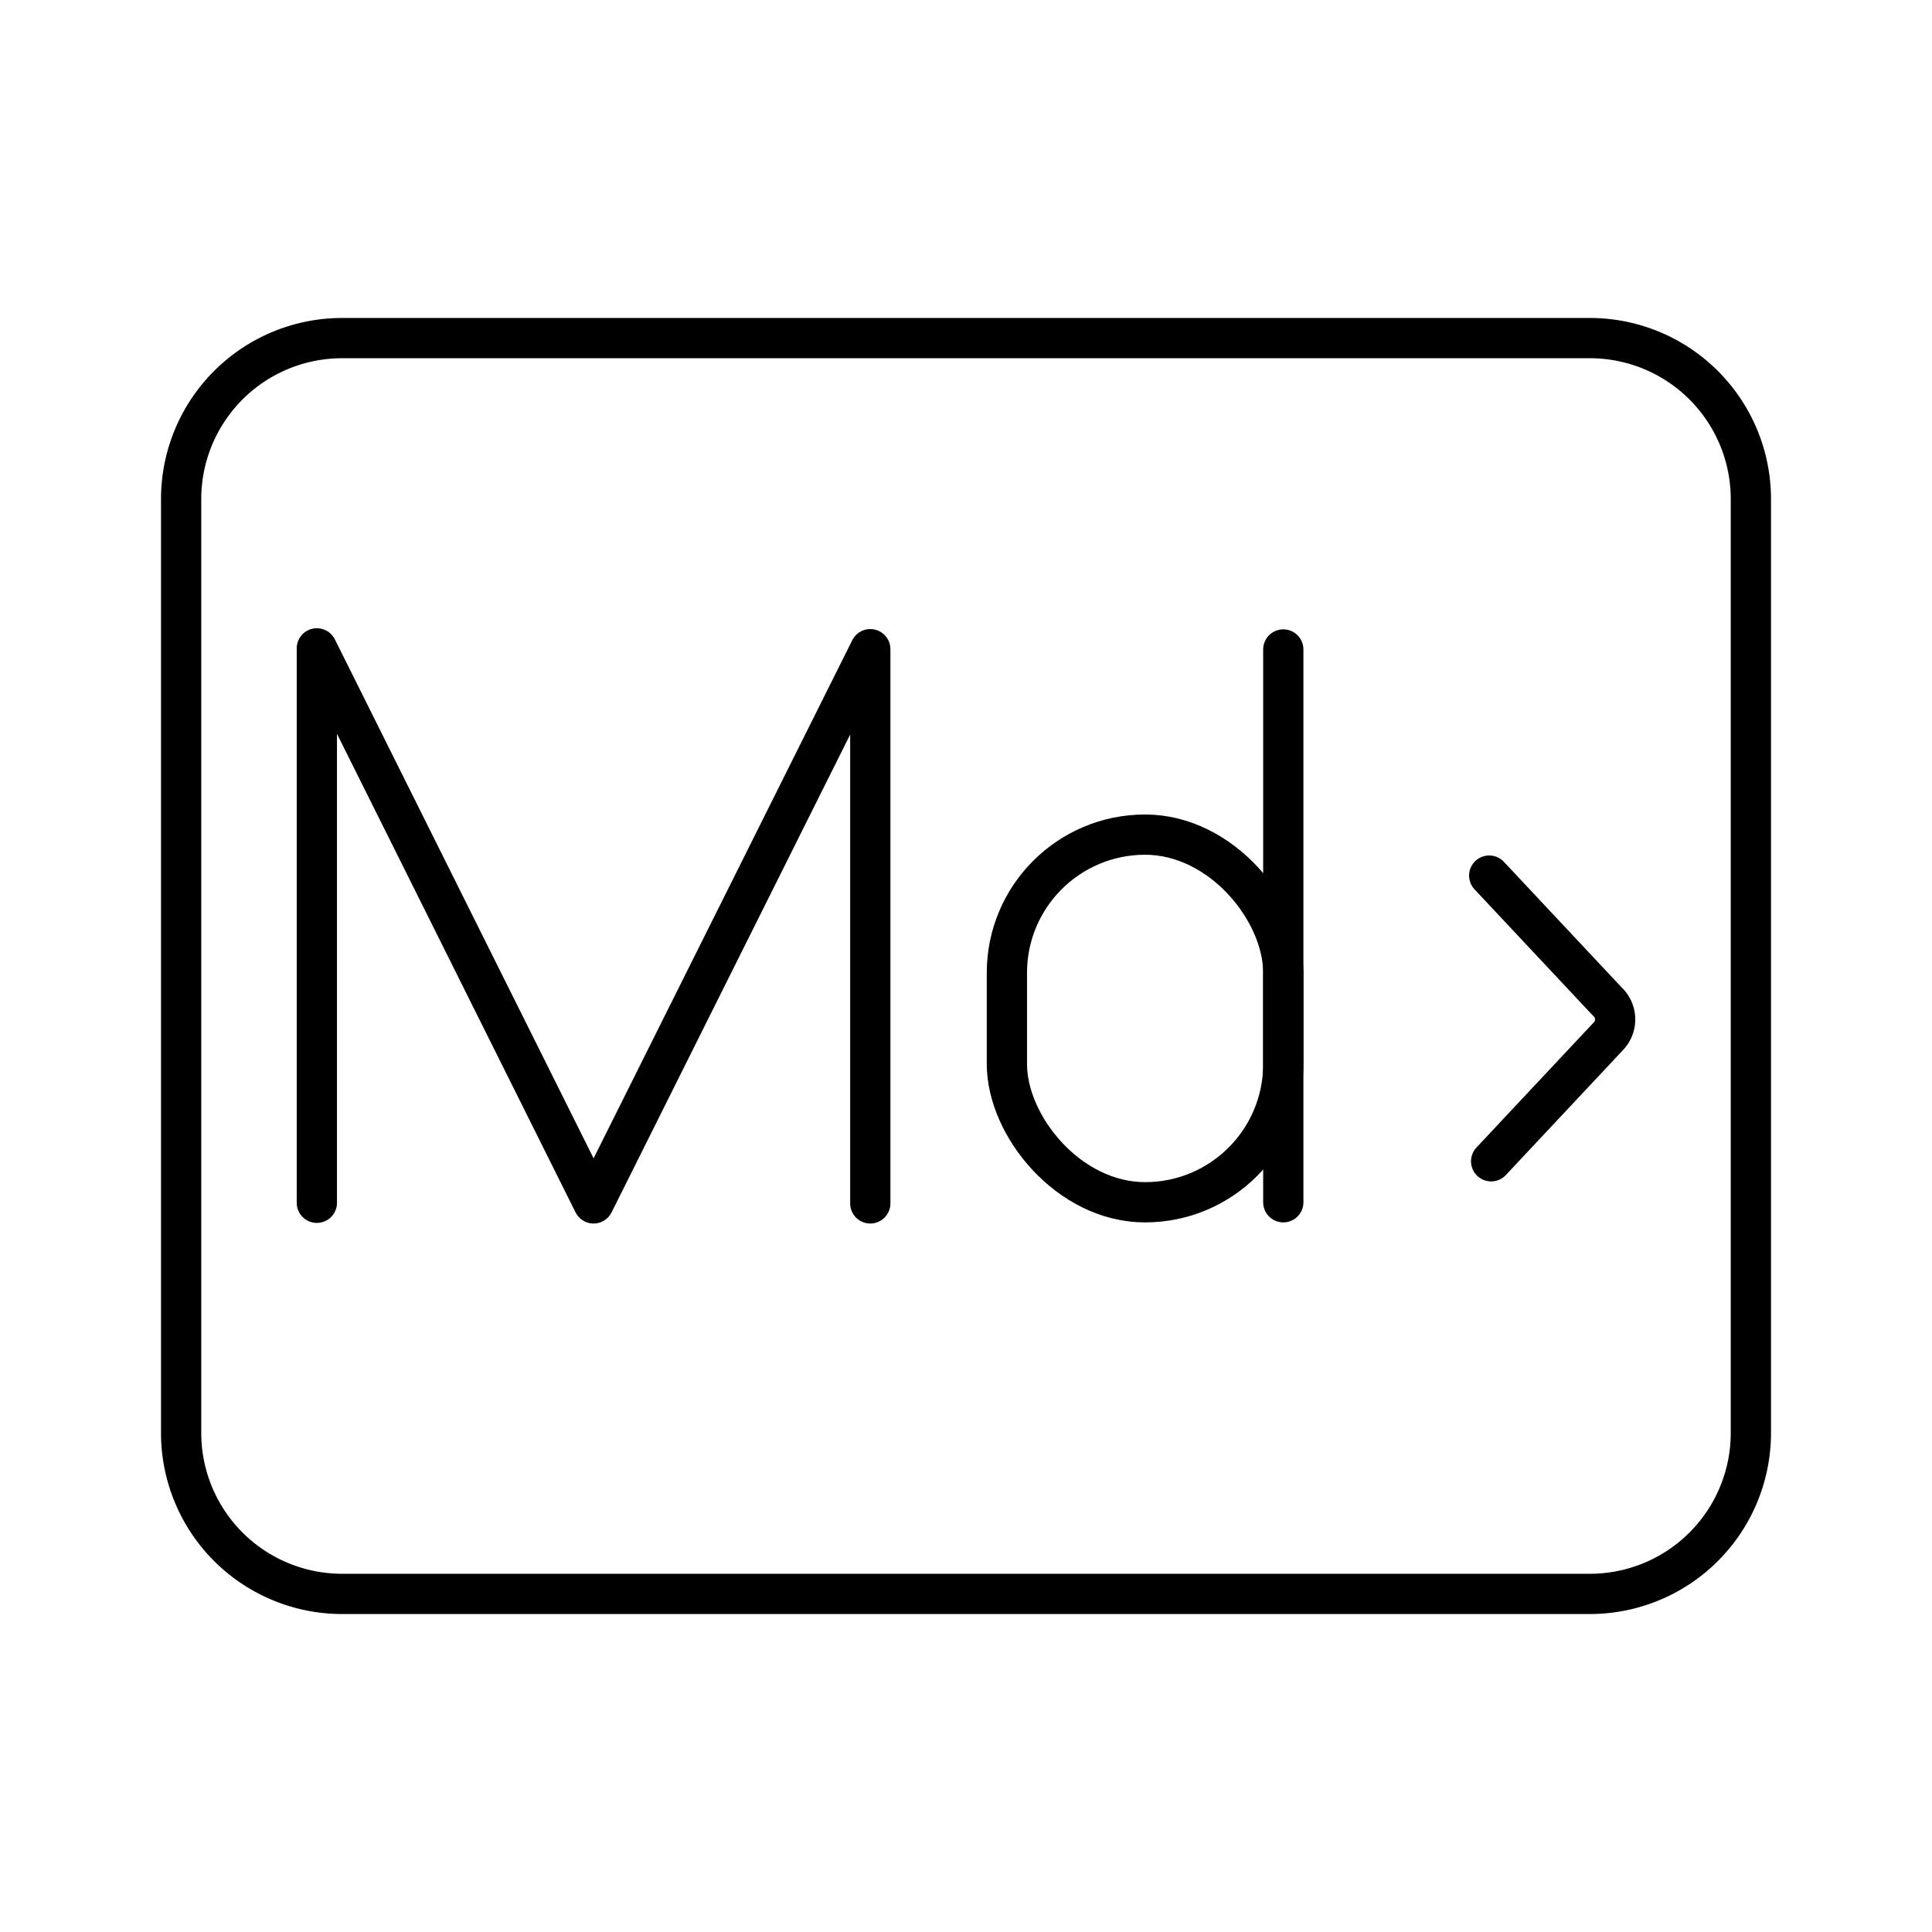 <svg xmlns="http://www.w3.org/2000/svg" xmlns:xlink="http://www.w3.org/1999/xlink" width="48" height="48" viewBox="0 0 48 48"><path fill="none" stroke="currentColor" stroke-linecap="round" stroke-linejoin="round" d="M39.5 8.4h-31a4 4 0 0 0-4 4v23.2a4 4 0 0 0 4 4h31a4 4 0 0 0 4-4V12.4a4 4 0 0 0-4-4"/><path fill="none" stroke="currentColor" stroke-linecap="round" stroke-linejoin="round" d="m36.999 21.754l2.925 3.12c.25.221.274.603.053.853l-.005.005l-2.925 3.12M7.872 29.883V16.108l6.875 13.79l6.875-13.769v13.769m10.261-13.762V29.87"/><rect width="6.867" height="9.134" x="25.016" y="20.736" fill="none" stroke="currentColor" stroke-linecap="round" stroke-linejoin="round" rx="3.433" ry="3.433"/></svg>